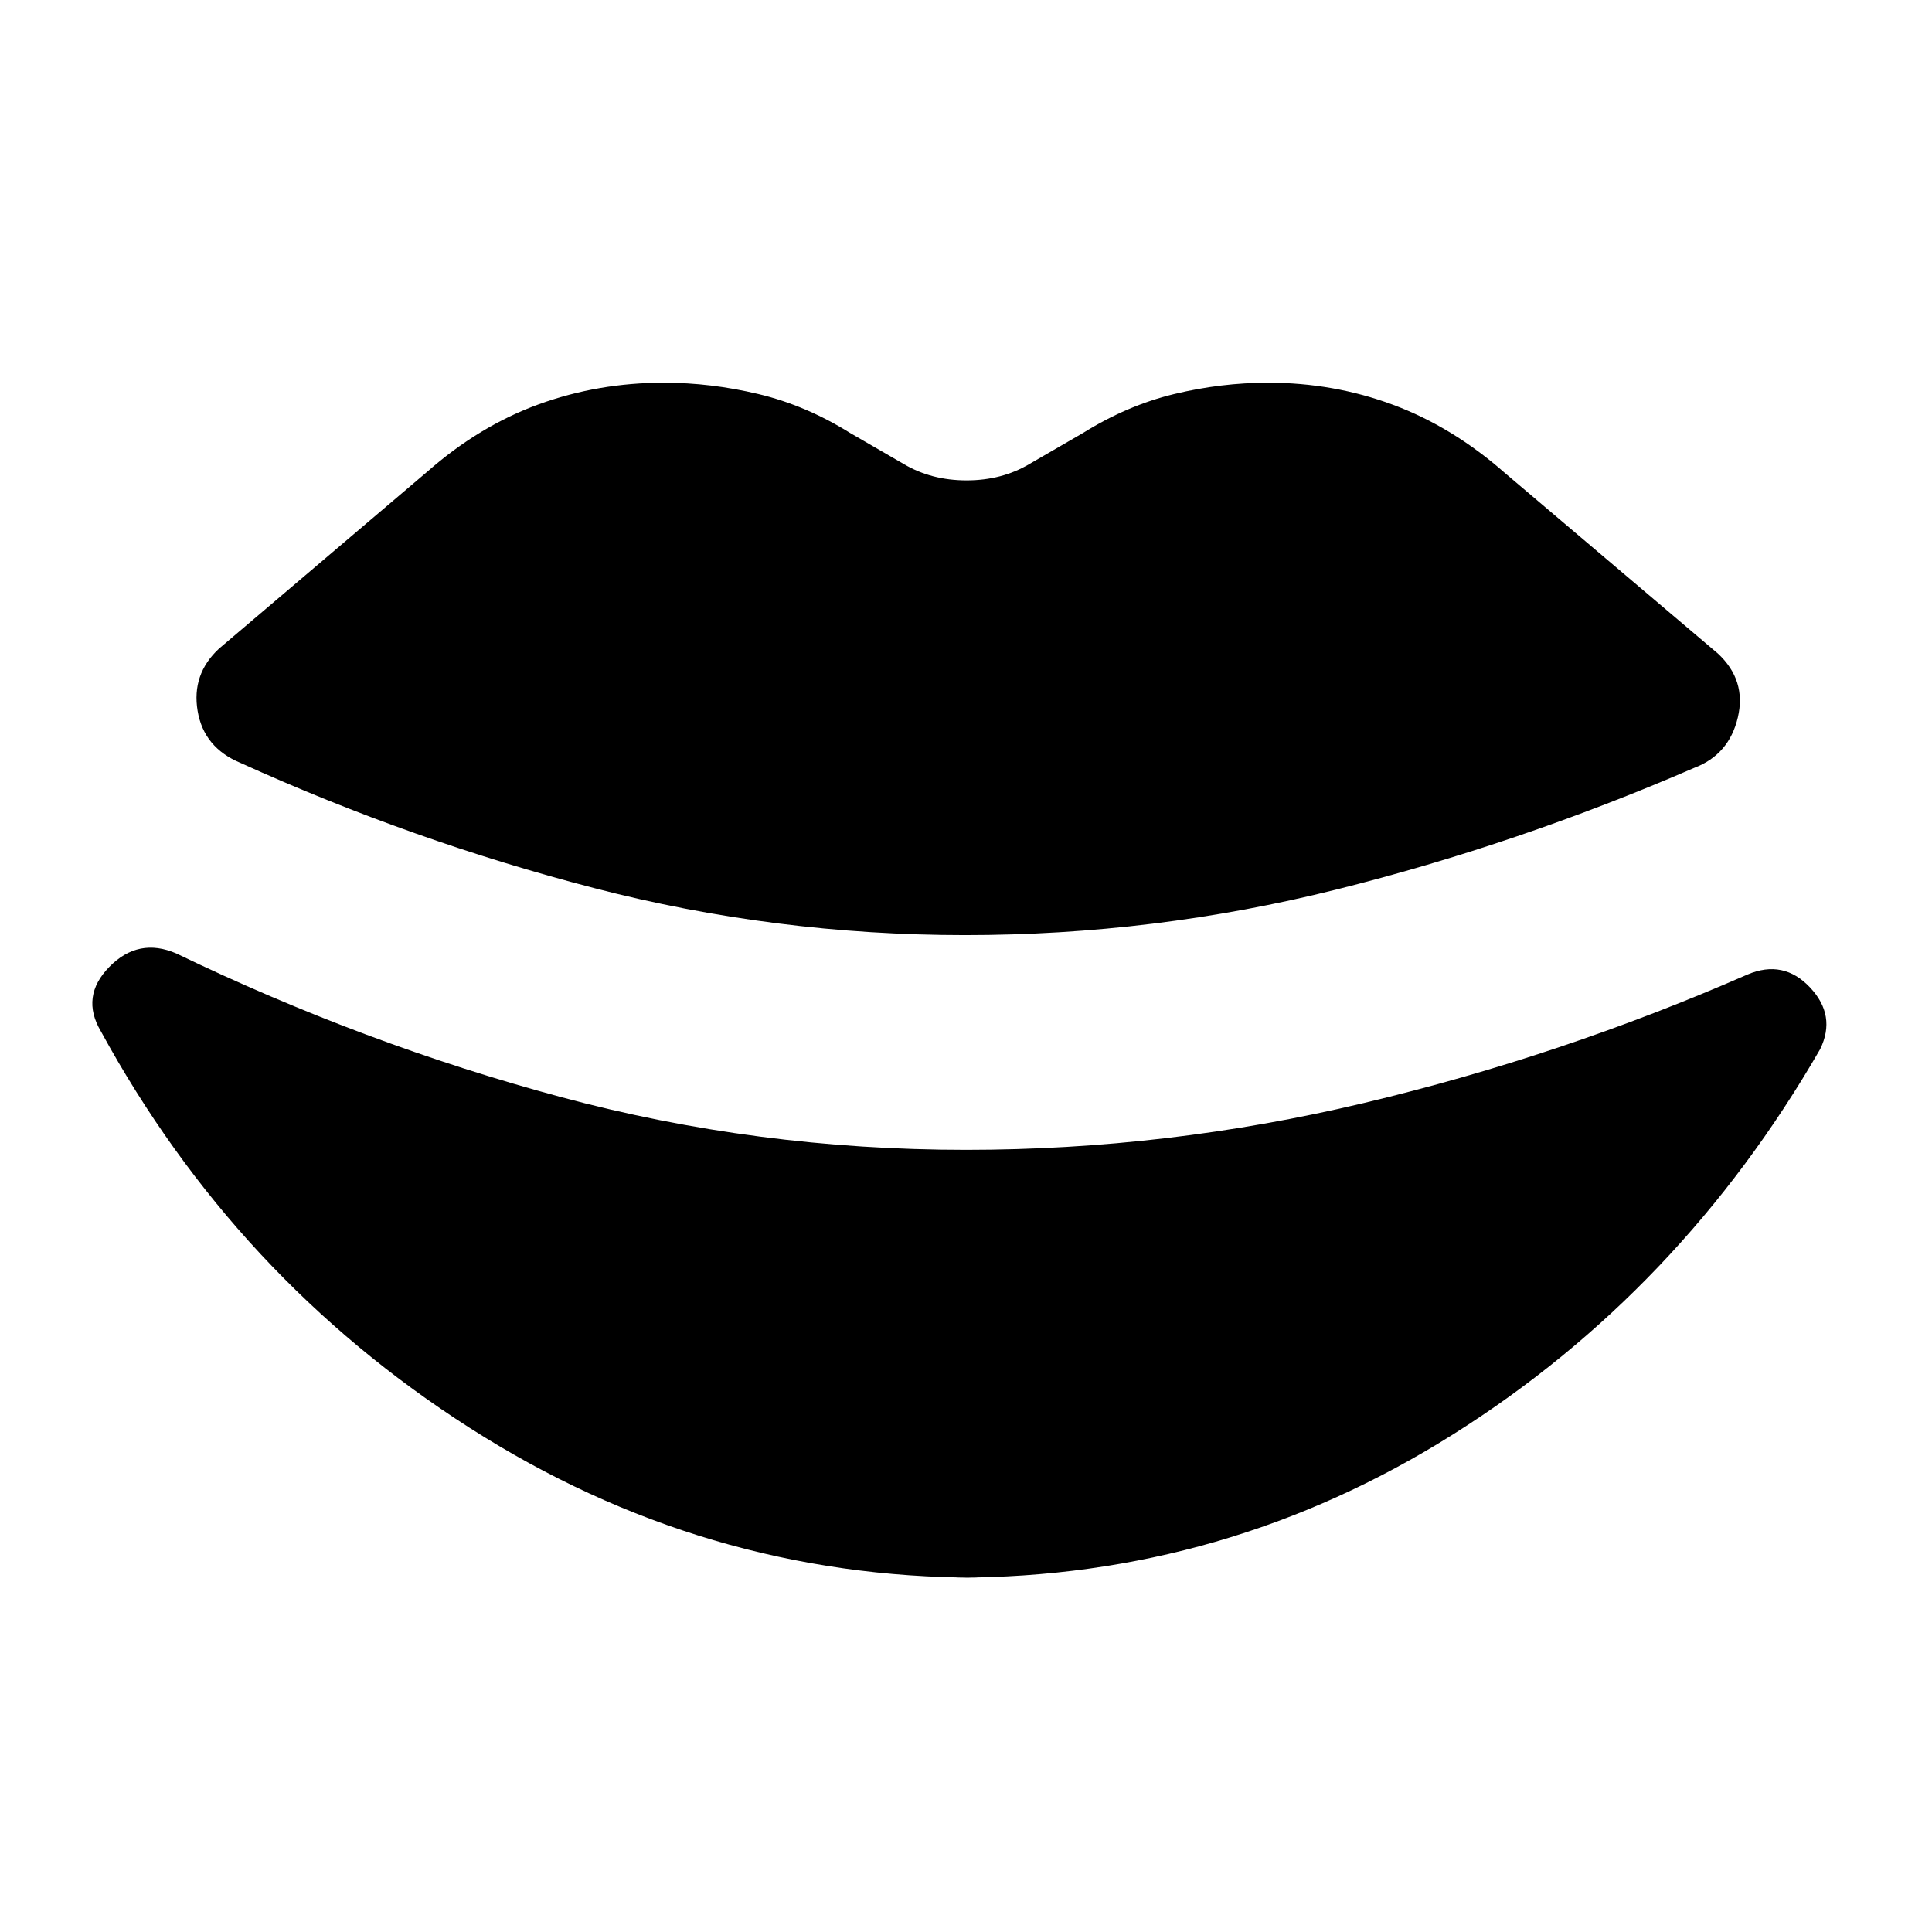 <svg xmlns="http://www.w3.org/2000/svg" height="20" viewBox="0 -960 960 960" width="20"><path d="M479.57-495.35q-94.44 0-184.53-23.41-90.08-23.41-175.52-62.15-18.26-7.57-21.32-25.83-3.07-18.26 10.63-30.96l103.47-87.91q25.96-22.82 55.48-33.52 29.52-10.7 62.05-10.7 23.39 0 47 5.63t45.56 19.33l26.65 15.43q13.7 8.14 31.24 8.14 17.55 0 31.24-8.14l26.65-15.43q21.96-13.7 45.29-19.33 23.32-5.63 46.71-5.63 32.53 0 62.05 10.98 29.52 10.98 55.48 33.81l105.91 89.78q14.26 13.26 9.91 31.74-4.35 18.48-21.61 25.04-87.43 37.87-177.95 60.5-90.53 22.63-184.39 22.63Zm5.95 319.26q-135.74 0-252.08-74.37-116.35-74.37-183.31-197.1-10.26-17.27 4.22-32.03 14.48-14.76 33.3-6.63 93.31 45 190.89 71.29 97.59 26.28 201.46 26.28 99.87 0 197.74-23.28 97.87-23.29 190.61-63.85 17.82-7.57 31.02 6.41t5.06 30.67q-69.39 120.31-182.45 191.46-113.07 71.15-246.37 71.15h9.91Z"/></svg>